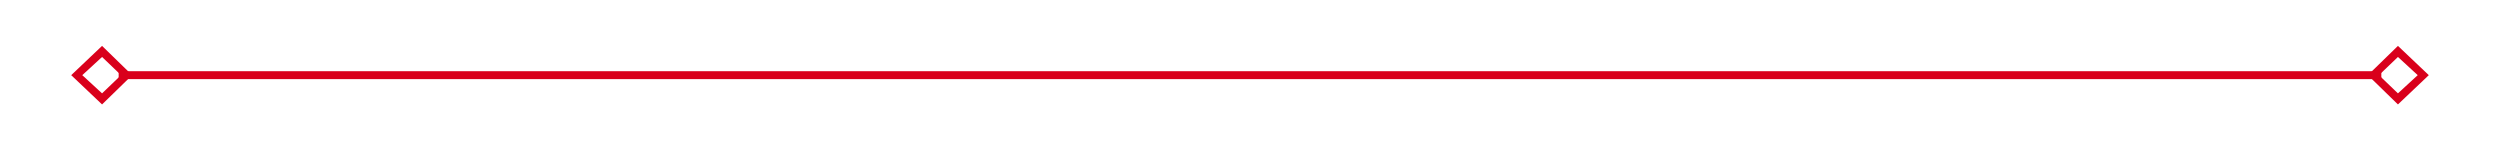 ﻿<?xml version="1.0" encoding="utf-8"?>
<svg version="1.1" xmlns:xlink="http://www.w3.org/1999/xlink" width="316px" height="19px" xmlns="http://www.w3.org/2000/svg">
  <g transform="matrix(1 0 0 1 -797 -572 )">
    <path d="M 809.9 577.8  L 806 581.5  L 809.9 585.2  L 813.7 581.5  L 809.9 577.8  Z M 809.9 583.8  L 807.4 581.5  L 809.9 579.2  L 812.3 581.5  L 809.9 583.8  Z M 1100.1 585.2  L 1104 581.5  L 1100.1 577.8  L 1096.3 581.5  L 1100.1 585.2  Z M 1100.1 579.2  L 1102.6 581.5  L 1100.1 583.8  L 1097.7 581.5  L 1100.1 579.2  Z " fill-rule="nonzero" fill="#d9001b" stroke="none" />
    <path d="M 812 581.5  L 1098 581.5  " stroke-width="1" stroke="#d9001b" fill="none" />
  </g>
</svg>